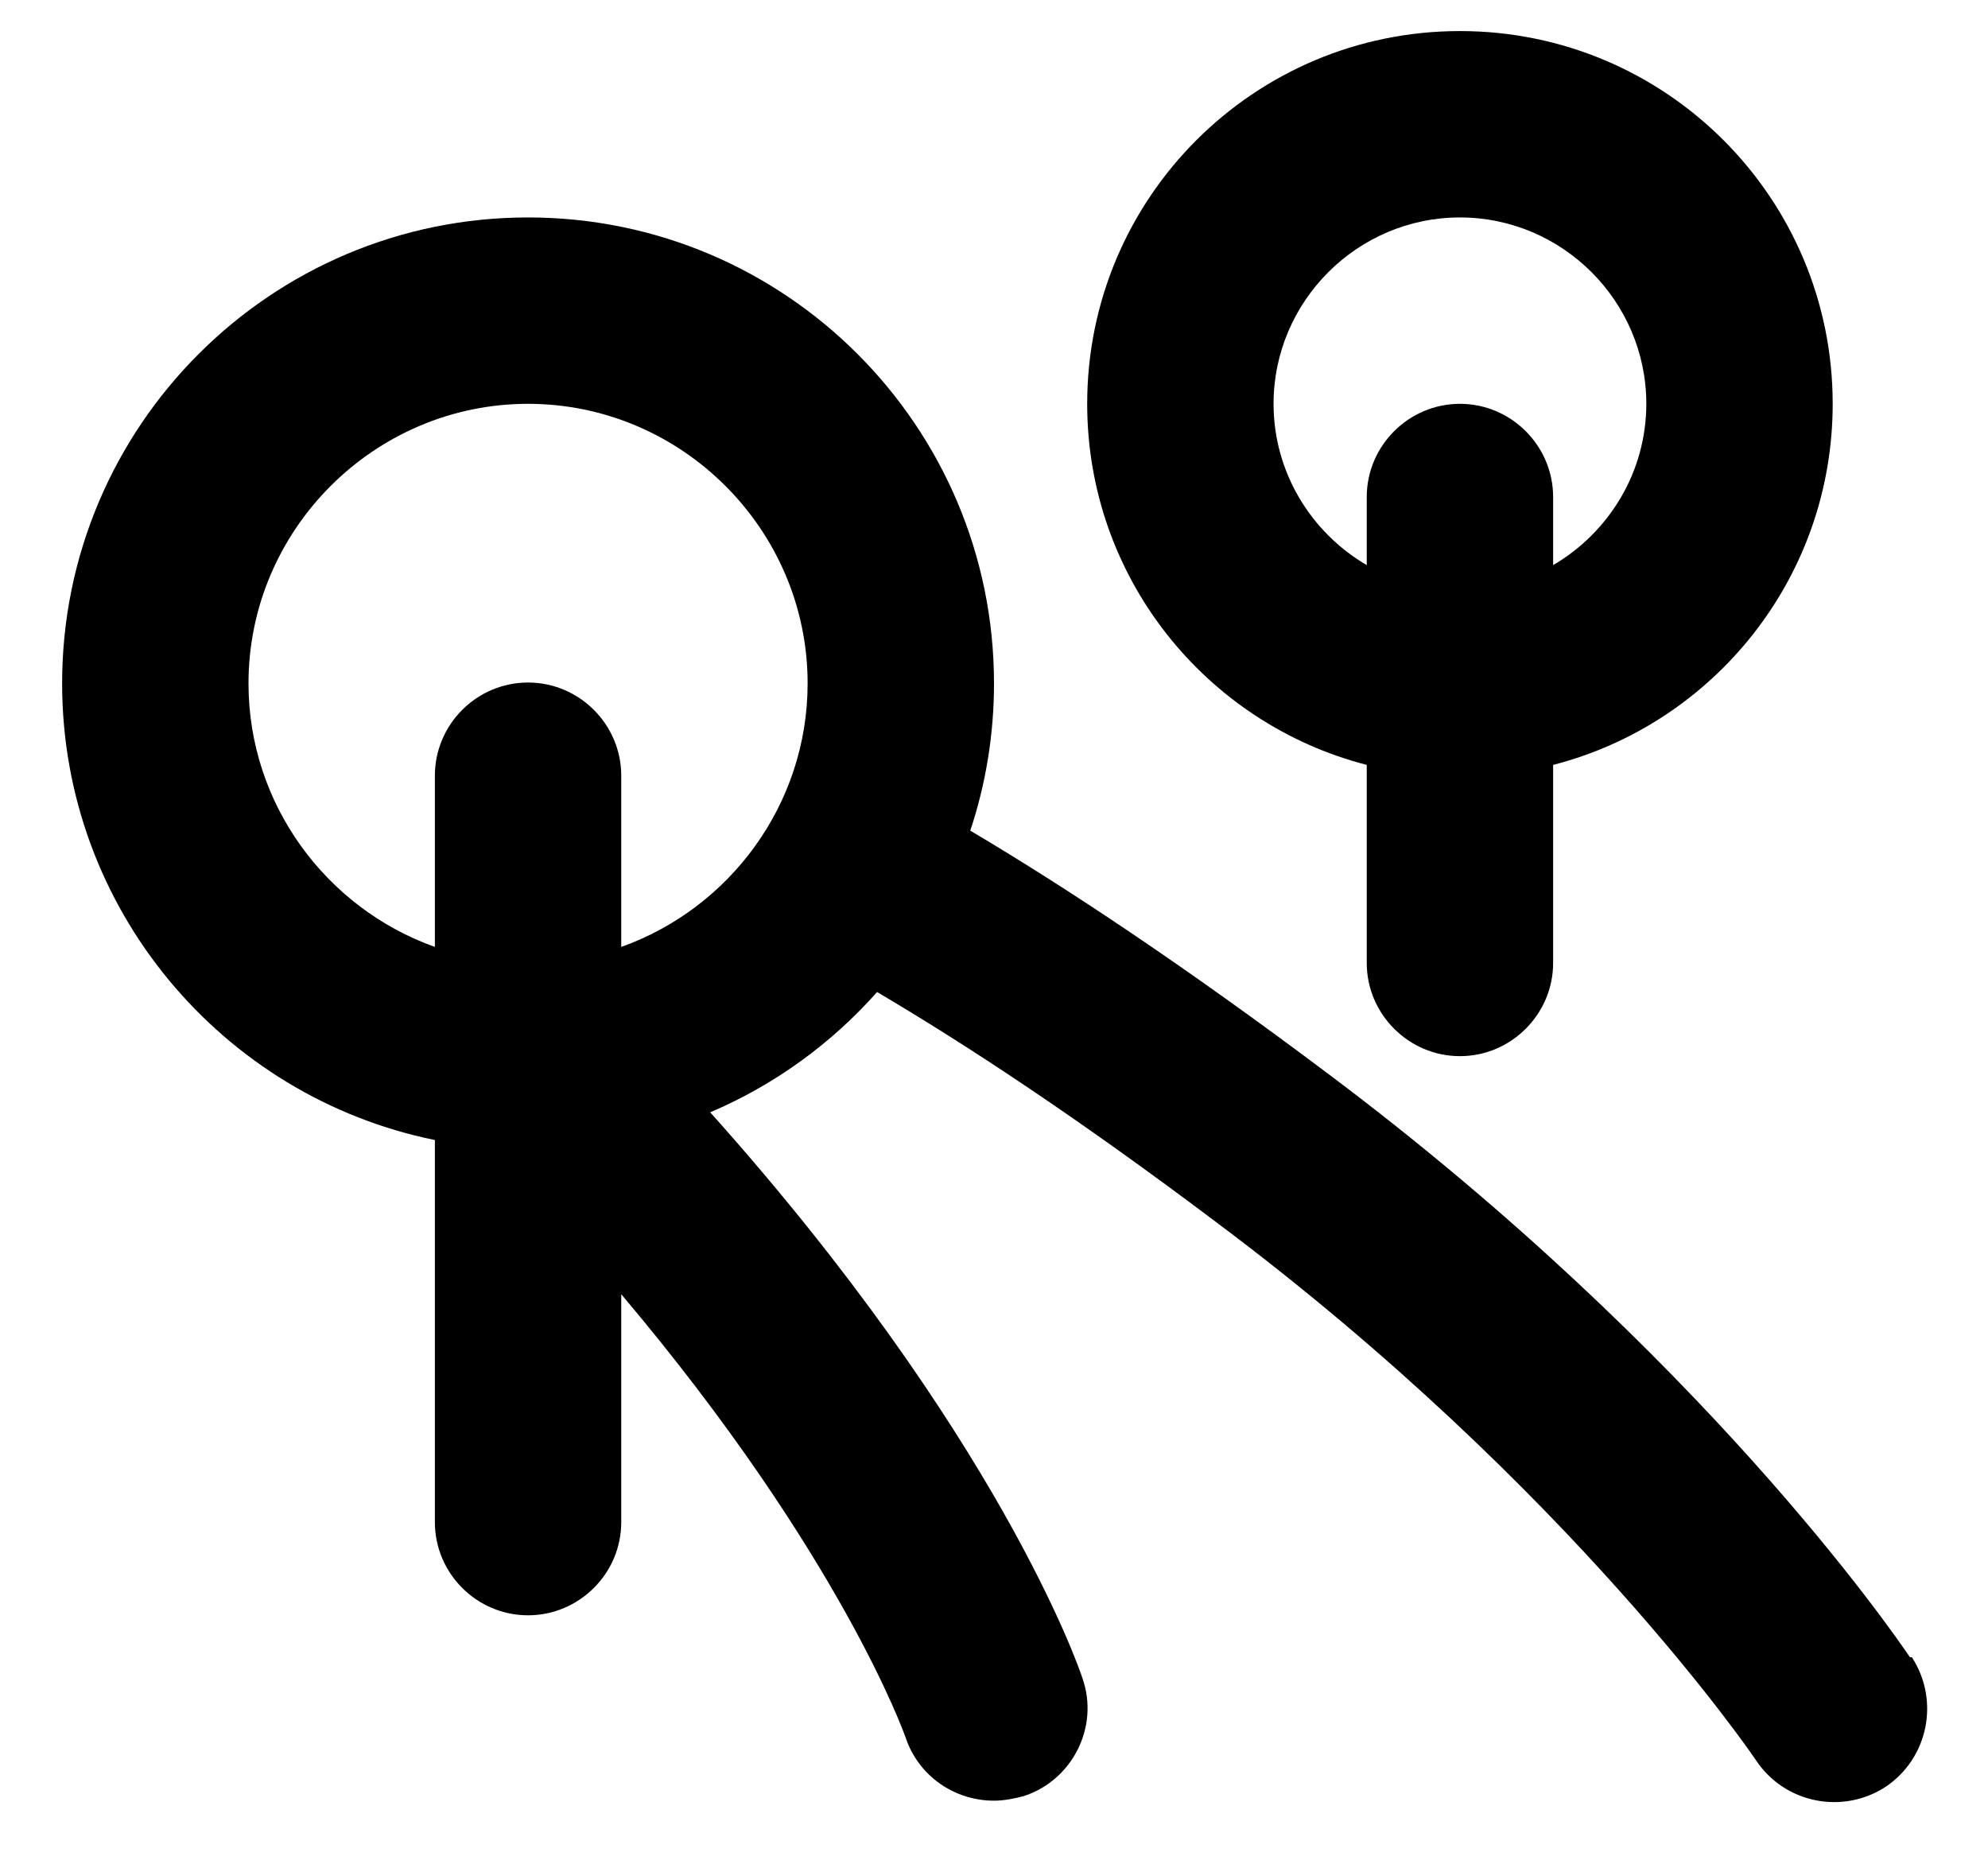 <svg width="16" height="15" viewBox="0 0 16 15" fill="none" xmlns="http://www.w3.org/2000/svg">
<path fill-rule="evenodd" clip-rule="evenodd" d="M11 6.156C9.706 5.823 8.75 4.649 8.75 3.25C8.75 1.593 10.092 0.25 11.75 0.25C13.408 0.25 14.75 1.593 14.75 3.25C14.75 4.649 13.794 5.823 12.5 6.156V7.75C12.5 8.162 12.162 8.5 11.75 8.5C11.338 8.5 11 8.162 11 7.75V6.156ZM12.5 4.548V4C12.5 3.587 12.162 3.25 11.75 3.25C11.338 3.25 11 3.587 11 4V4.548C10.553 4.287 10.25 3.802 10.25 3.25C10.25 2.425 10.925 1.75 11.75 1.75C12.575 1.75 13.25 2.425 13.25 3.25C13.25 3.802 12.947 4.287 12.5 4.548Z" fill="currentColor"/>
<path fill-rule="evenodd" clip-rule="evenodd" d="M5 10.416C6.768 12.509 7.282 13.964 7.288 13.982C7.393 14.297 7.685 14.492 8 14.492C8.075 14.492 8.158 14.477 8.24 14.455C8.63 14.328 8.848 13.9 8.713 13.51C8.685 13.419 8.036 11.544 5.716 8.952C6.233 8.732 6.691 8.399 7.059 7.984C7.77 8.403 8.677 8.998 9.807 9.85C12.657 11.987 14.12 14.147 14.135 14.17C14.367 14.515 14.832 14.605 15.177 14.38C15.522 14.147 15.612 13.682 15.387 13.337H15.372L15.366 13.329C15.241 13.146 13.705 10.905 10.7 8.65C9.532 7.772 8.58 7.142 7.809 6.685C7.933 6.313 8 5.914 8 5.5C8 3.43 6.32 1.75 4.25 1.75C2.18 1.75 0.5 3.43 0.5 5.5C0.5 7.313 1.789 8.827 3.5 9.175V12.25C3.5 12.663 3.837 13 4.25 13C4.662 13 5 12.663 5 12.25V10.416ZM3.5 7.621V6.243C3.5 5.83 3.837 5.493 4.25 5.493C4.662 5.493 5 5.83 5 6.243V7.621C5.872 7.31 6.5 6.475 6.5 5.5C6.5 4.263 5.487 3.25 4.25 3.25C3.013 3.25 2 4.263 2 5.5C2 6.475 2.628 7.31 3.5 7.621Z" fill="currentColor"/>
</svg>